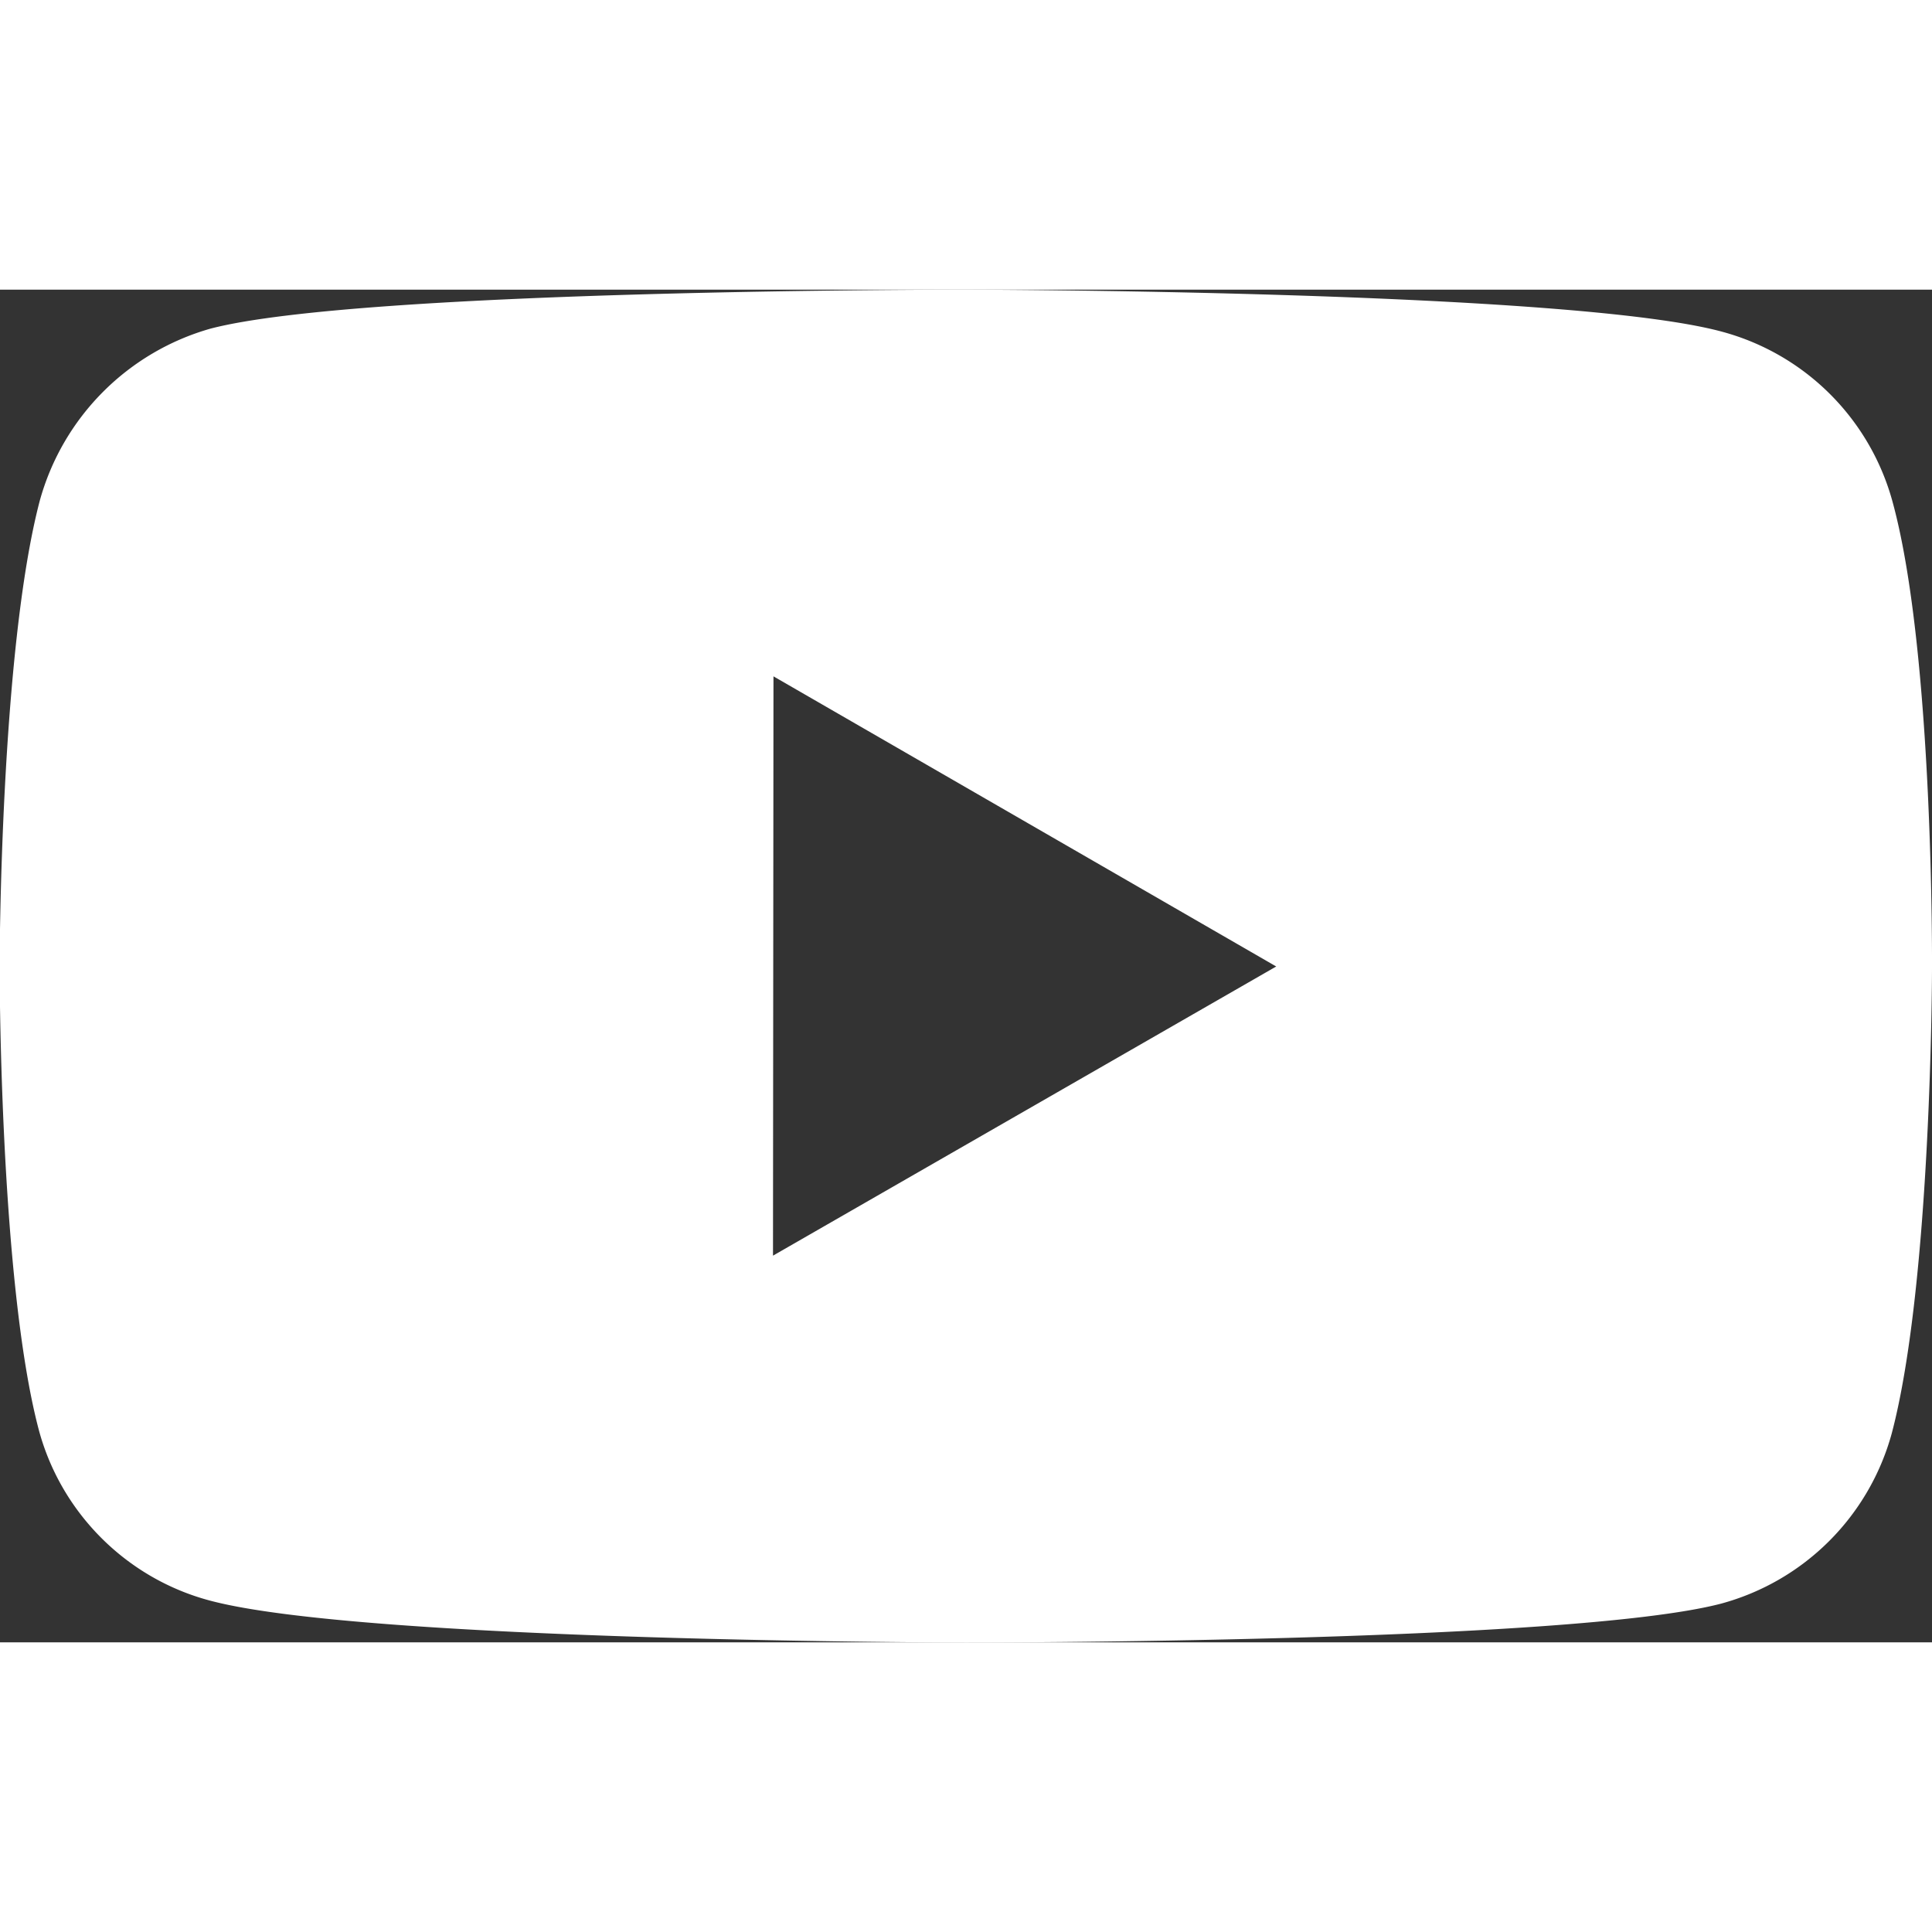 <svg xmlns="http://www.w3.org/2000/svg" width="1em" height="1em" viewBox="1.99 5 20.01 14.01" style="color: white;"><rect x="1.99" y="5" width="20.01" height="14.01" fill="#333333" stroke="none"/><path fill="currentColor" d="M21.593 7.203a2.506 2.506 0 0 0-1.762-1.766C18.265 5.007 12 5 12 5s-6.264-.007-7.831.404a2.56 2.56 0 0 0-1.766 1.778c-.413 1.566-.417 4.814-.417 4.814s-.004 3.264.406 4.814c.23.857.905 1.534 1.763 1.765c1.582.43 7.83.437 7.83.437s6.265.007 7.831-.403a2.515 2.515 0 0 0 1.767-1.763c.414-1.565.417-4.812.417-4.812s.02-3.265-.407-4.831zM9.996 15.005l.005-6l5.207 3.005l-5.212 2.995z"></path></svg>
